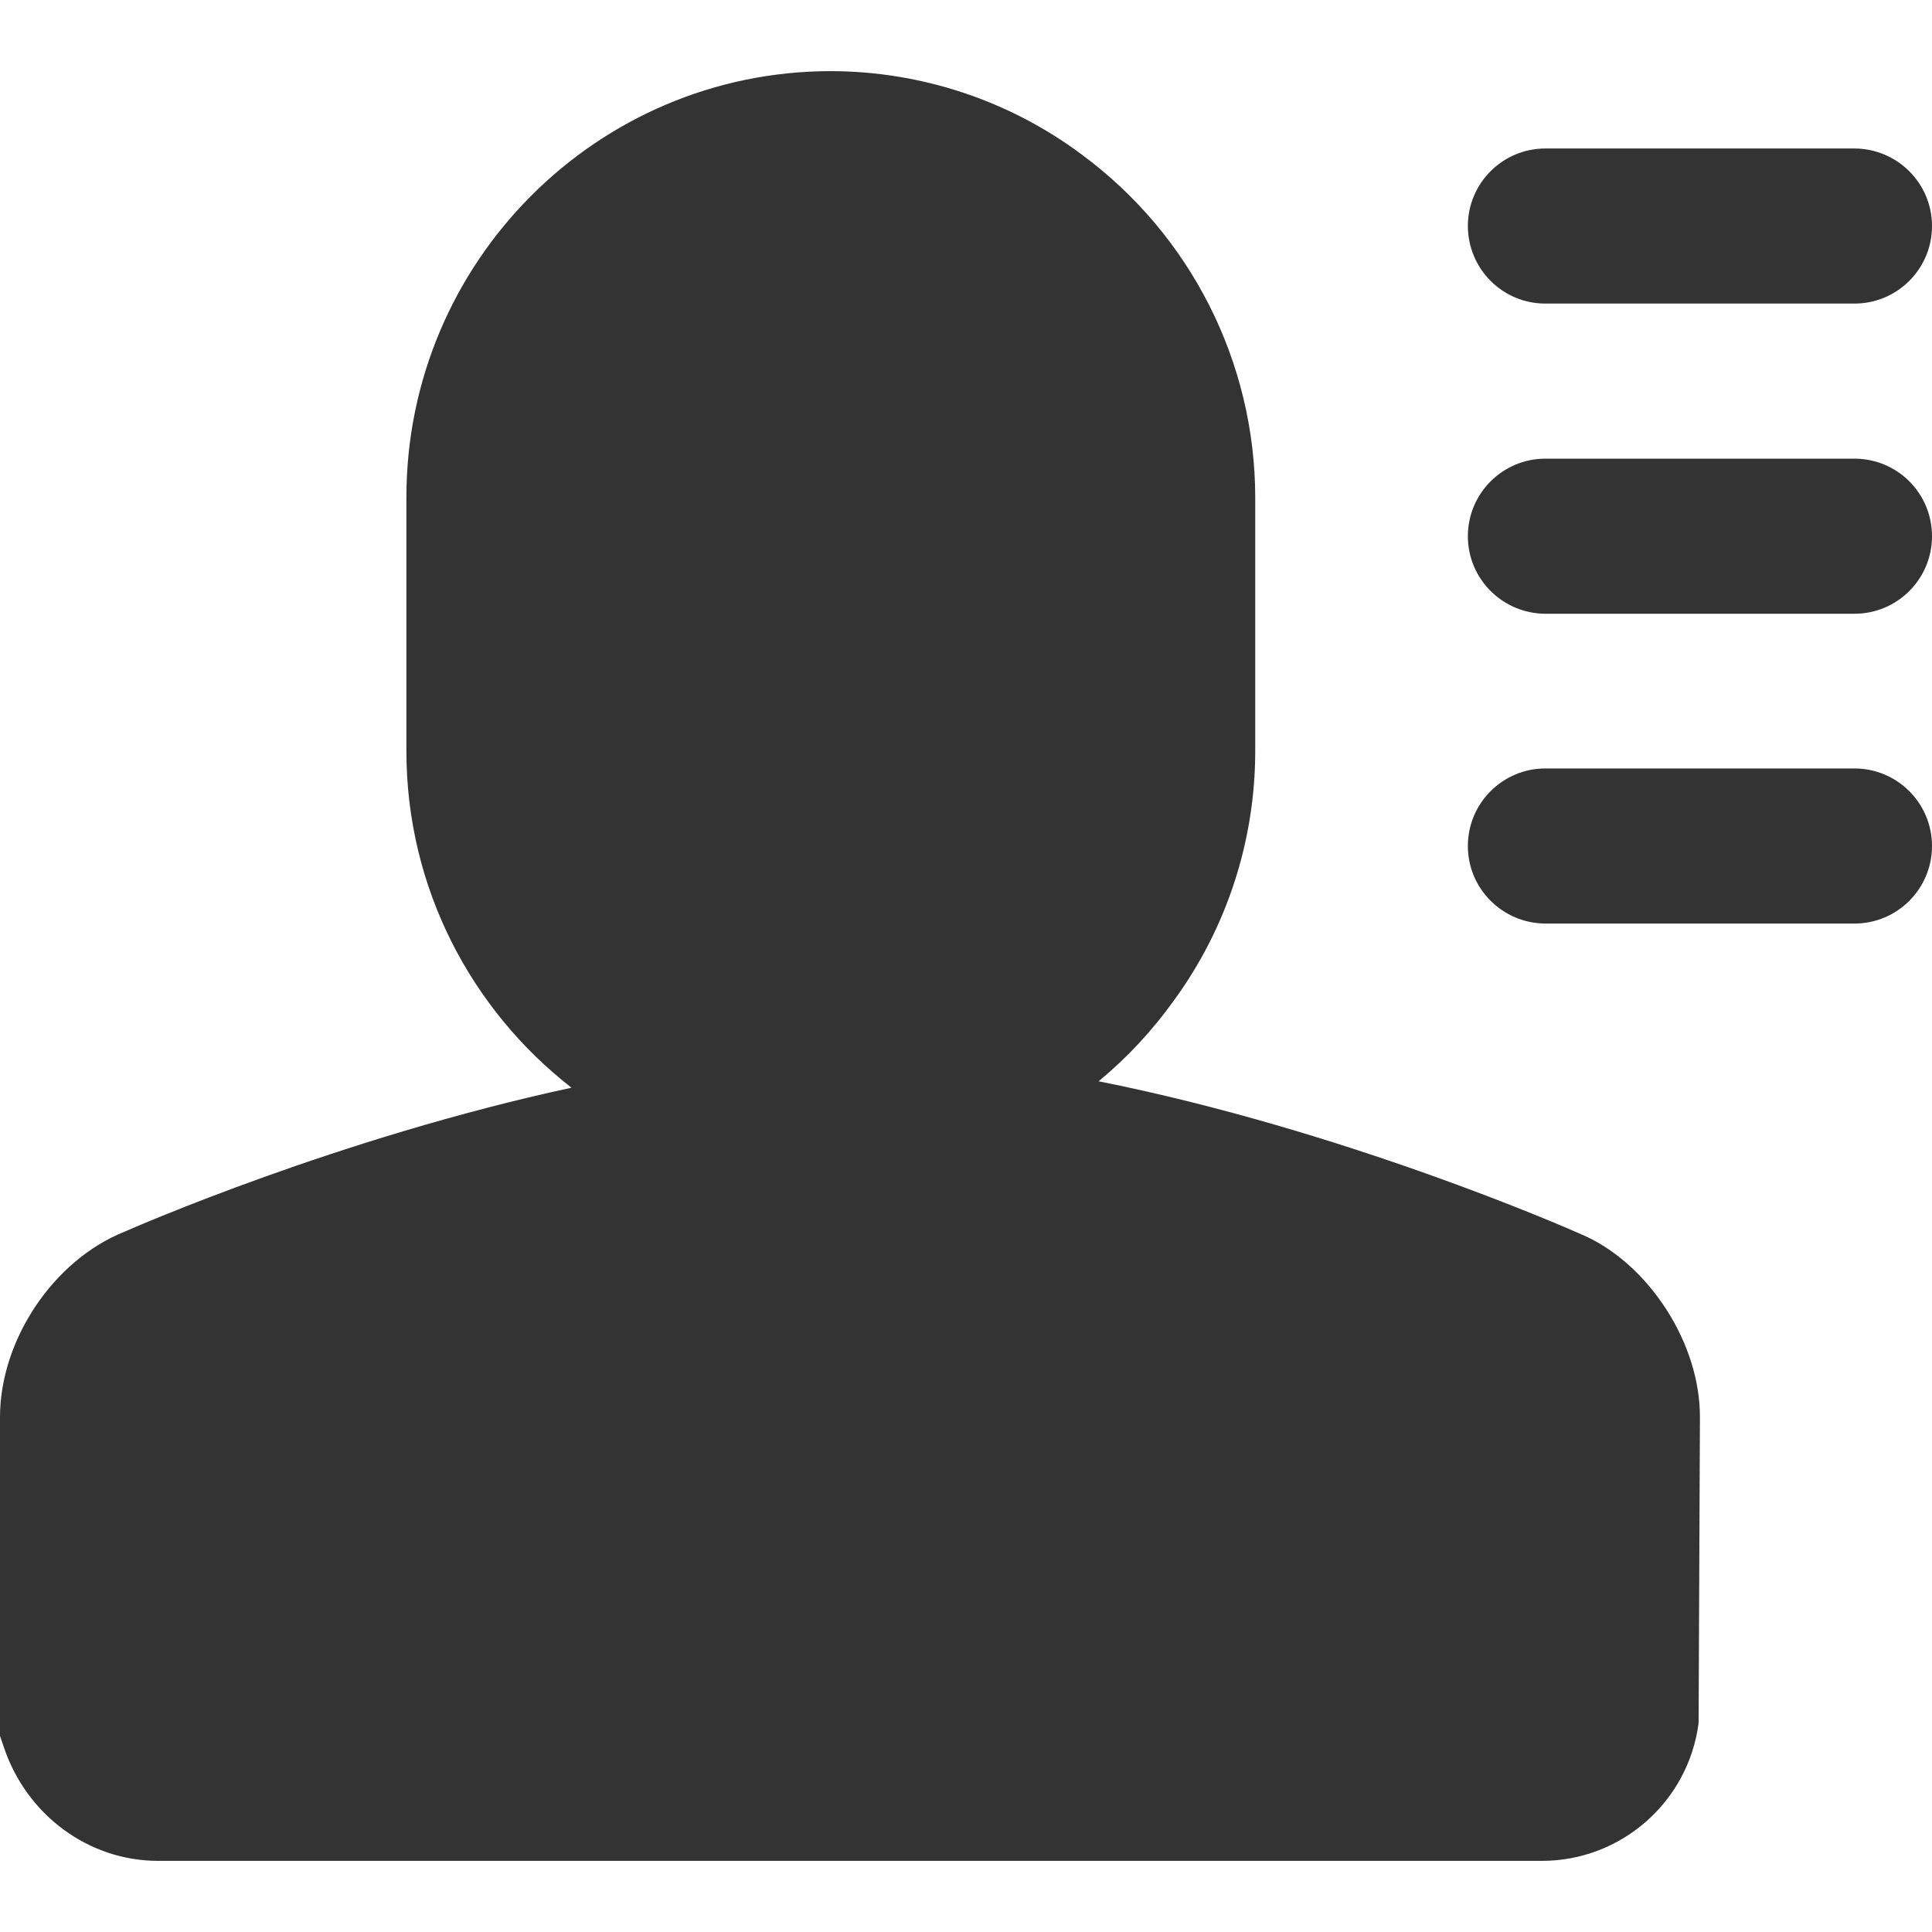 <?xml version="1.0" standalone="no"?><!DOCTYPE svg PUBLIC "-//W3C//DTD SVG 1.1//EN" "http://www.w3.org/Graphics/SVG/1.1/DTD/svg11.dtd"><svg class="icon" width="200px" height="200.00px" viewBox="0 0 1024 1024" version="1.1" xmlns="http://www.w3.org/2000/svg"><path fill="#333333" d="M982.9 407.3H819.1c-22.7 0-41.1 18.4-41.1 41.1s18.4 41 41.1 41.1h163.8c22.7 0 41.1-18.4 41.1-41.1 0-22.7-18.4-41.1-41.1-41.1m0-164.2H819.1c-22.7 0-41.1 18.4-41.1 41.1s18.4 41 41.1 41.1h163.8c22.7 0 41.1-18.4 41.1-41.1 0-22.8-18.4-41.1-41.1-41.1m-163.8-82.2h163.8c22.7 0 41.1-18.4 41.1-41.1s-18.4-41-41.1-41.1H819.1c-22.7 0-41.1 18.4-41.1 41.1 0.1 22.8 18.4 41.1 41.1 41.1M836.7 653.6c-6.5-2.9-124.4-54.6-254.4-80.5 15.1-12.5 28.4-26.8 39.8-42.7 28.1-38.4 43.2-84.8 43.2-132.4V263.6c-0.1-71.8-34.3-139.2-92.1-181.8-38.4-28.6-85-44-132.8-44.1-124.1 0-225 101.3-225 225.9v134.5c0 72.5 34.4 137.1 87.5 178.4C179.6 603.1 71 650.6 65.6 653 28.2 668.1 0 710.3 0 751.1v169l2.2 6.4c12.2 35.8 45 59.8 81.6 59.8h733.4c42.1 0 77.7-31.3 83.1-73.1L901 751c0-19.5-6.6-39.4-17.5-56.5-11.6-18.2-28-33.3-46.8-40.9" /></svg>